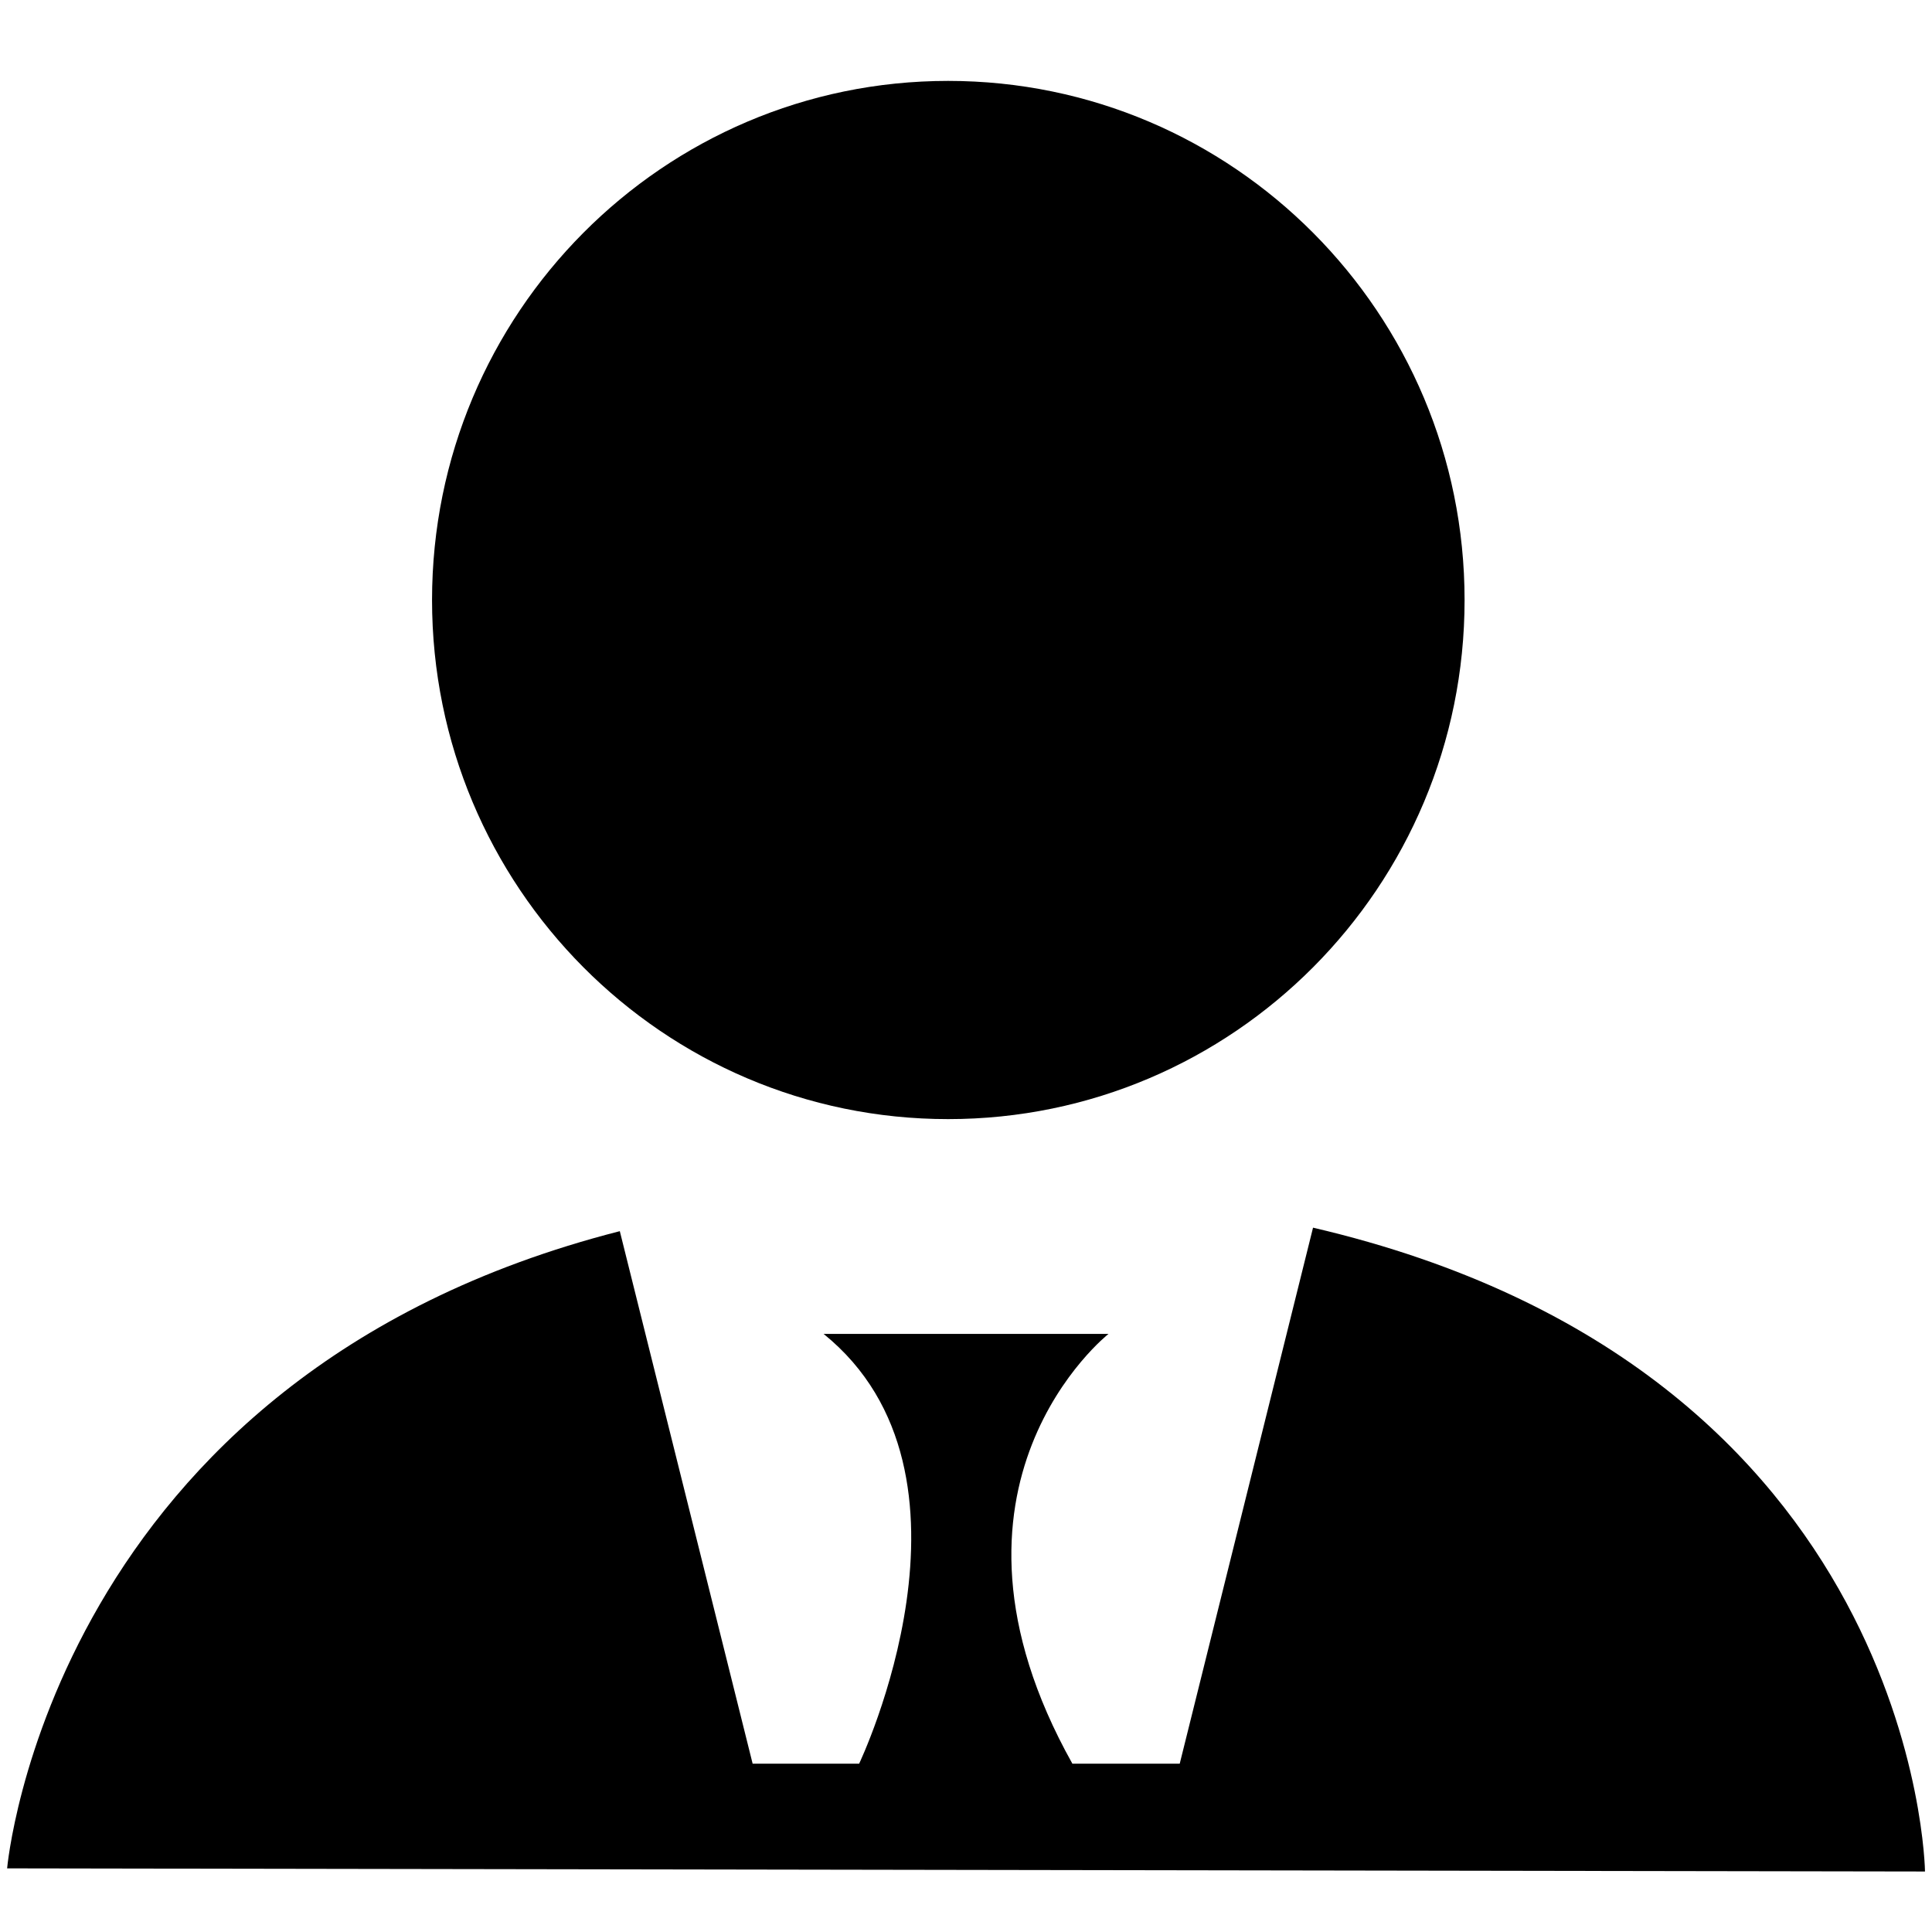 <?xml version="1.0" standalone="no"?><!DOCTYPE svg PUBLIC "-//W3C//DTD SVG 1.1//EN" "http://www.w3.org/Graphics/SVG/1.1/DTD/svg11.dtd"><svg t="1582698746767" class="icon" viewBox="0 0 1024 1024" version="1.1" xmlns="http://www.w3.org/2000/svg" p-id="19095" xmlns:xlink="http://www.w3.org/1999/xlink" width="200" height="200"><defs><style type="text/css"></style></defs><path d="M3.776 990.272s22.784-260.608 324.736-337.728l70.4 282.24h56.448s73.216-153.344-18.816-227.776H587.52s-101.76 80.128-19.136 227.776h56.896l70.656-284.096c321.152 74.88 324.352 341.248 324.352 341.248L3.776 990.272z m498.752-397.12c-151.04 0-273.536-123.136-273.536-275.136C228.992 166.08 351.488 42.88 502.528 42.88c151.104 0 273.728 123.2 273.728 275.136 0 152-122.624 275.136-273.728 275.136z" p-id="19096" ></path></svg>
